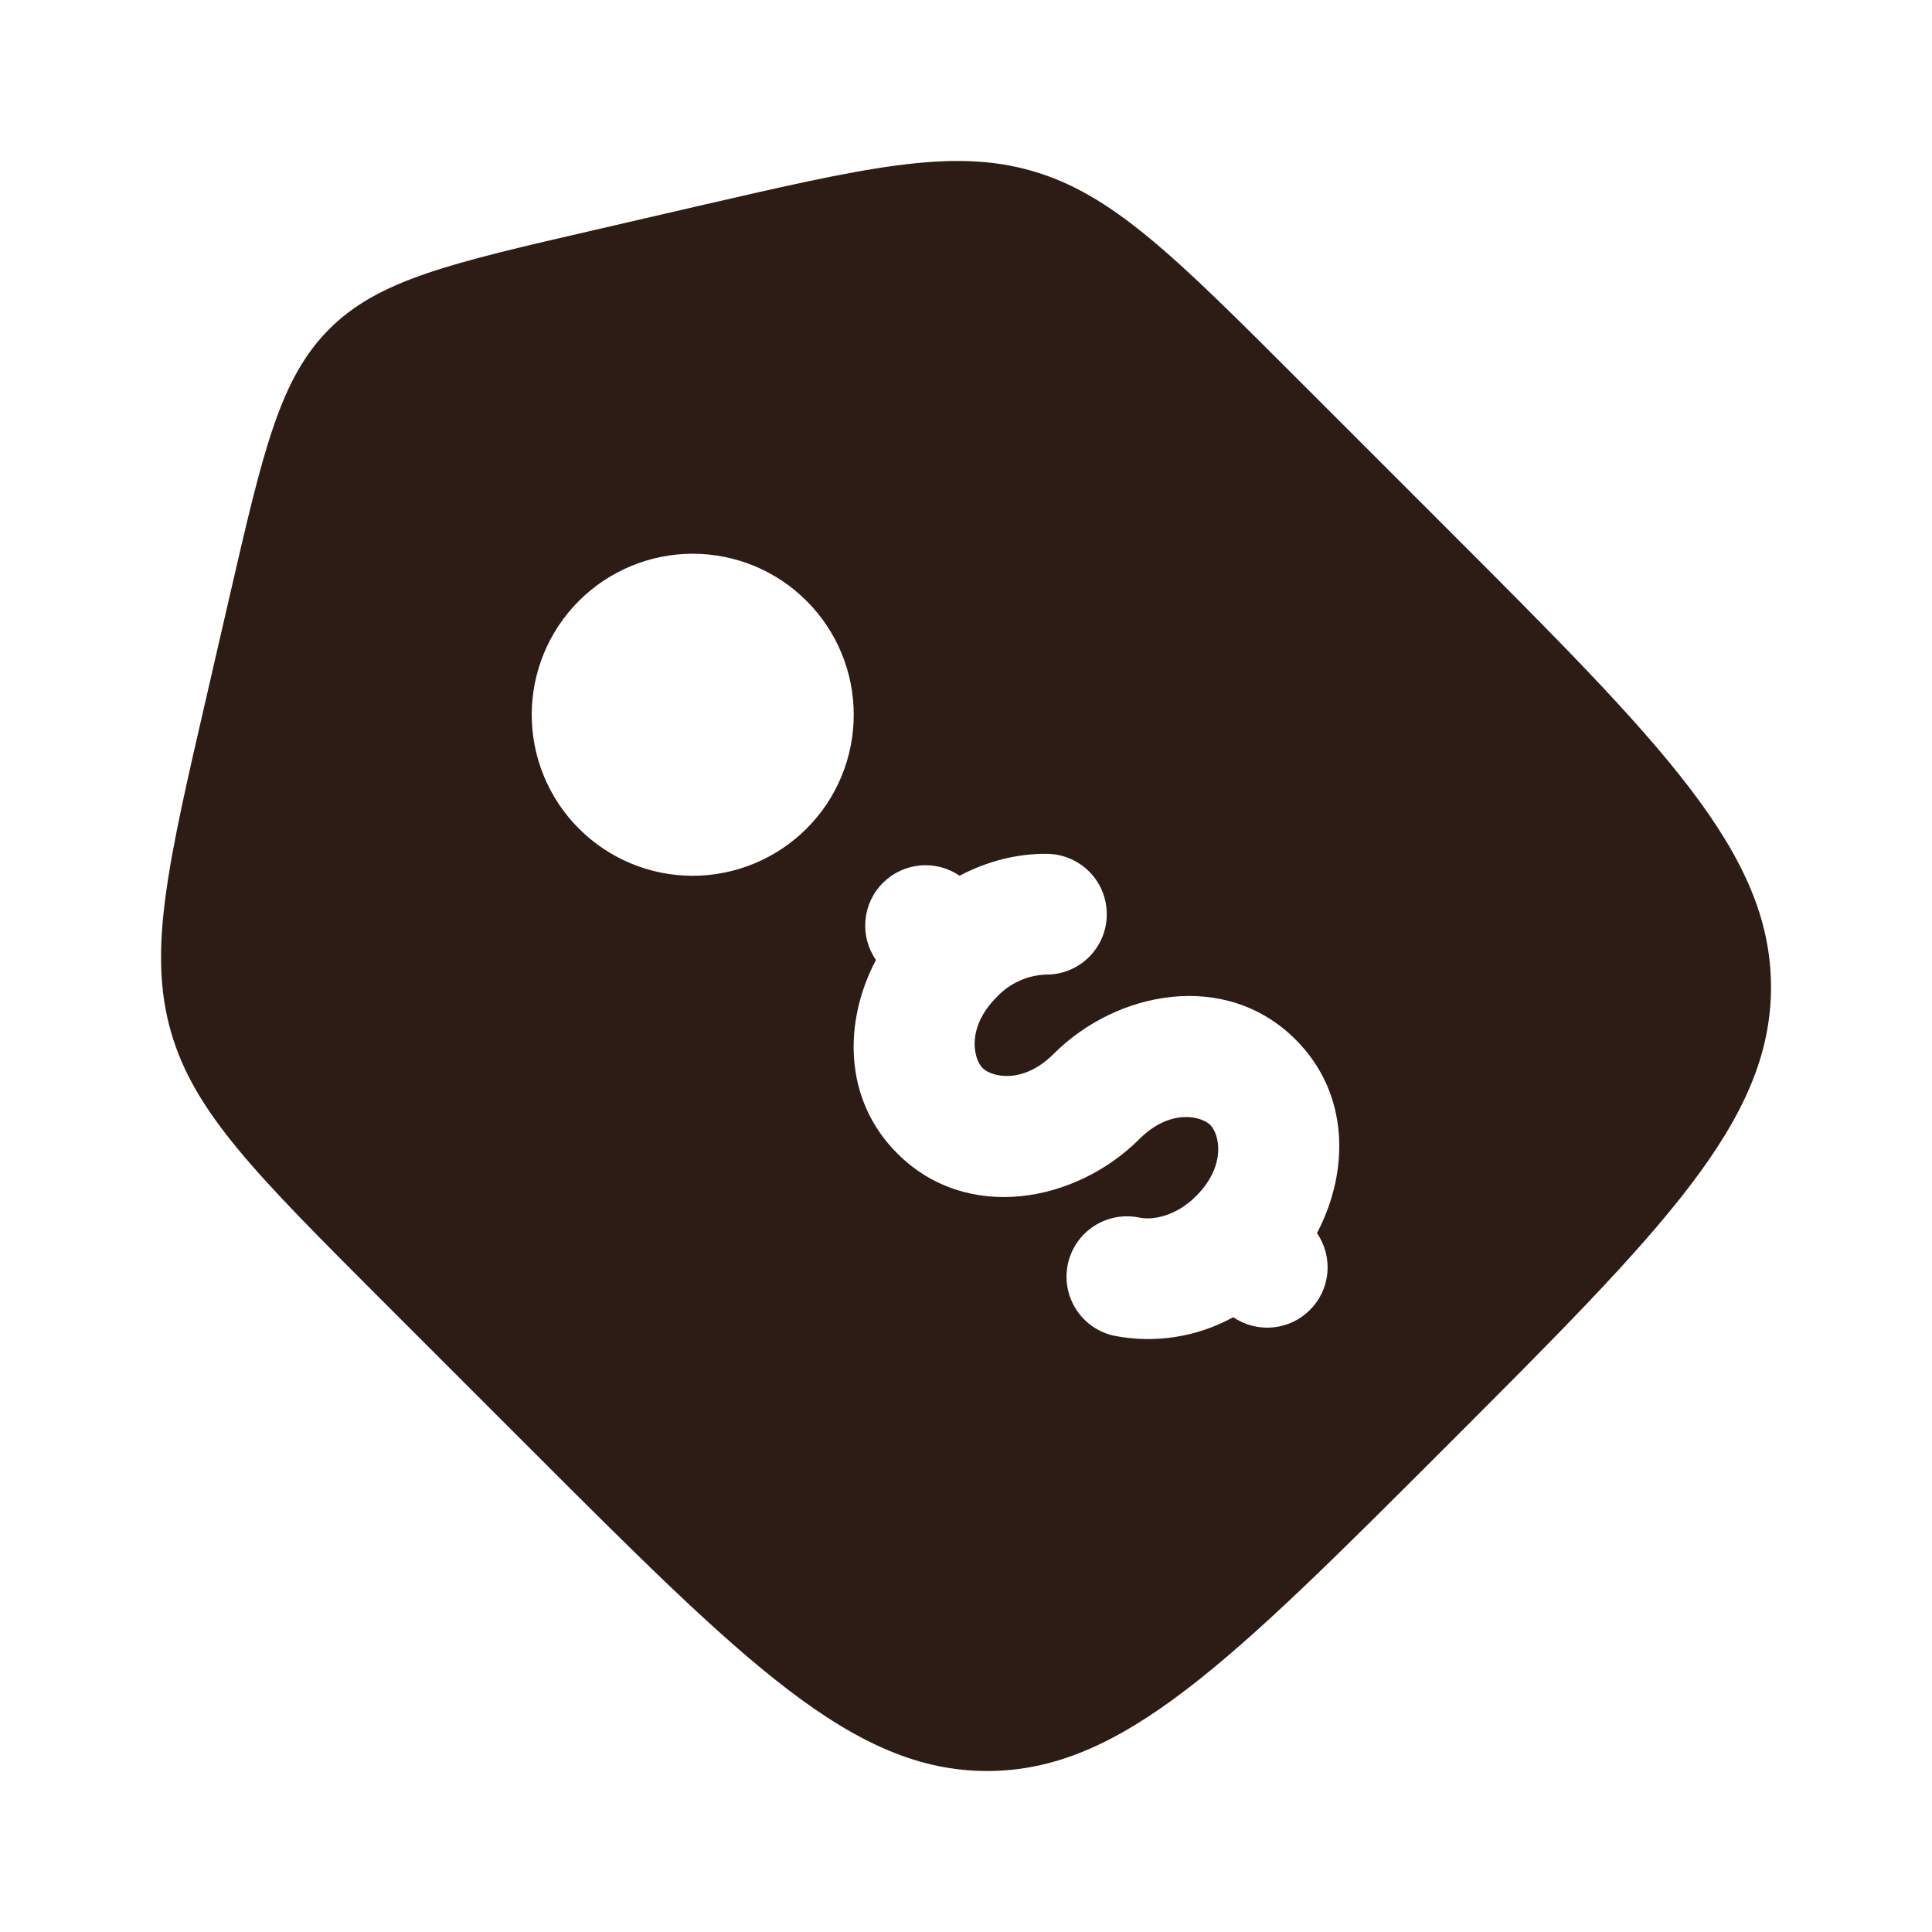 <svg width="36" height="36" viewBox="0 0 36 36" fill="none" xmlns="http://www.w3.org/2000/svg">
  <path fill-rule="evenodd" clip-rule="evenodd" d="M24.206 7.092L26.951 9.837C30.984 13.872 33 15.888 33 18.393C33 20.899 30.984 22.915 26.951 26.949C22.916 30.984 20.899 33 18.393 33C15.888 33 13.87 30.984 9.837 26.95L7.092 24.205C4.775 21.886 3.615 20.728 3.185 19.224C2.753 17.719 3.122 16.122 3.86 12.928L4.284 11.086C4.904 8.398 5.214 7.054 6.134 6.133C7.053 5.212 8.399 4.903 11.086 4.284L12.928 3.858C16.123 3.121 17.72 2.752 19.224 3.183C20.729 3.615 21.888 4.774 24.206 7.092ZM16.719 21.492C15.71 20.484 15.717 19.035 16.322 17.887C16.172 17.671 16.103 17.41 16.126 17.148C16.149 16.886 16.263 16.64 16.449 16.454C16.634 16.267 16.879 16.152 17.141 16.127C17.402 16.102 17.665 16.17 17.881 16.318C18.392 16.048 18.951 15.904 19.509 15.91C19.807 15.913 20.093 16.034 20.302 16.247C20.511 16.46 20.626 16.747 20.623 17.046C20.621 17.344 20.5 17.629 20.287 17.838C20.074 18.047 19.786 18.163 19.488 18.16C19.141 18.173 18.812 18.323 18.575 18.576C17.994 19.156 18.145 19.738 18.309 19.902C18.474 20.065 19.055 20.217 19.635 19.636C20.811 18.46 22.842 18.07 24.142 19.371C25.152 20.38 25.145 21.829 24.54 22.977C24.689 23.193 24.757 23.454 24.734 23.716C24.71 23.977 24.596 24.222 24.41 24.408C24.225 24.594 23.981 24.709 23.72 24.734C23.459 24.759 23.197 24.692 22.98 24.544C22.307 24.914 21.526 25.037 20.772 24.892C20.48 24.832 20.223 24.659 20.059 24.409C19.895 24.16 19.836 23.856 19.896 23.563C19.956 23.271 20.13 23.014 20.379 22.85C20.628 22.686 20.933 22.627 21.225 22.687C21.491 22.743 21.919 22.656 22.287 22.288C22.867 21.706 22.716 21.126 22.552 20.962C22.387 20.799 21.807 20.647 21.227 21.228C20.05 22.404 18.02 22.794 16.719 21.492ZM15.03 15.439C15.309 15.161 15.53 14.83 15.68 14.466C15.831 14.102 15.908 13.712 15.908 13.318C15.908 12.924 15.831 12.534 15.68 12.17C15.529 11.806 15.308 11.475 15.029 11.197C14.751 10.918 14.42 10.697 14.056 10.546C13.692 10.396 13.302 10.318 12.908 10.318C12.514 10.318 12.124 10.396 11.76 10.547C11.396 10.698 11.065 10.919 10.787 11.197C10.224 11.76 9.908 12.523 9.908 13.319C9.908 14.115 10.225 14.878 10.787 15.44C11.35 16.003 12.113 16.319 12.909 16.319C13.704 16.318 14.467 16.002 15.03 15.439Z" fill="#2D1C15" />
</svg>